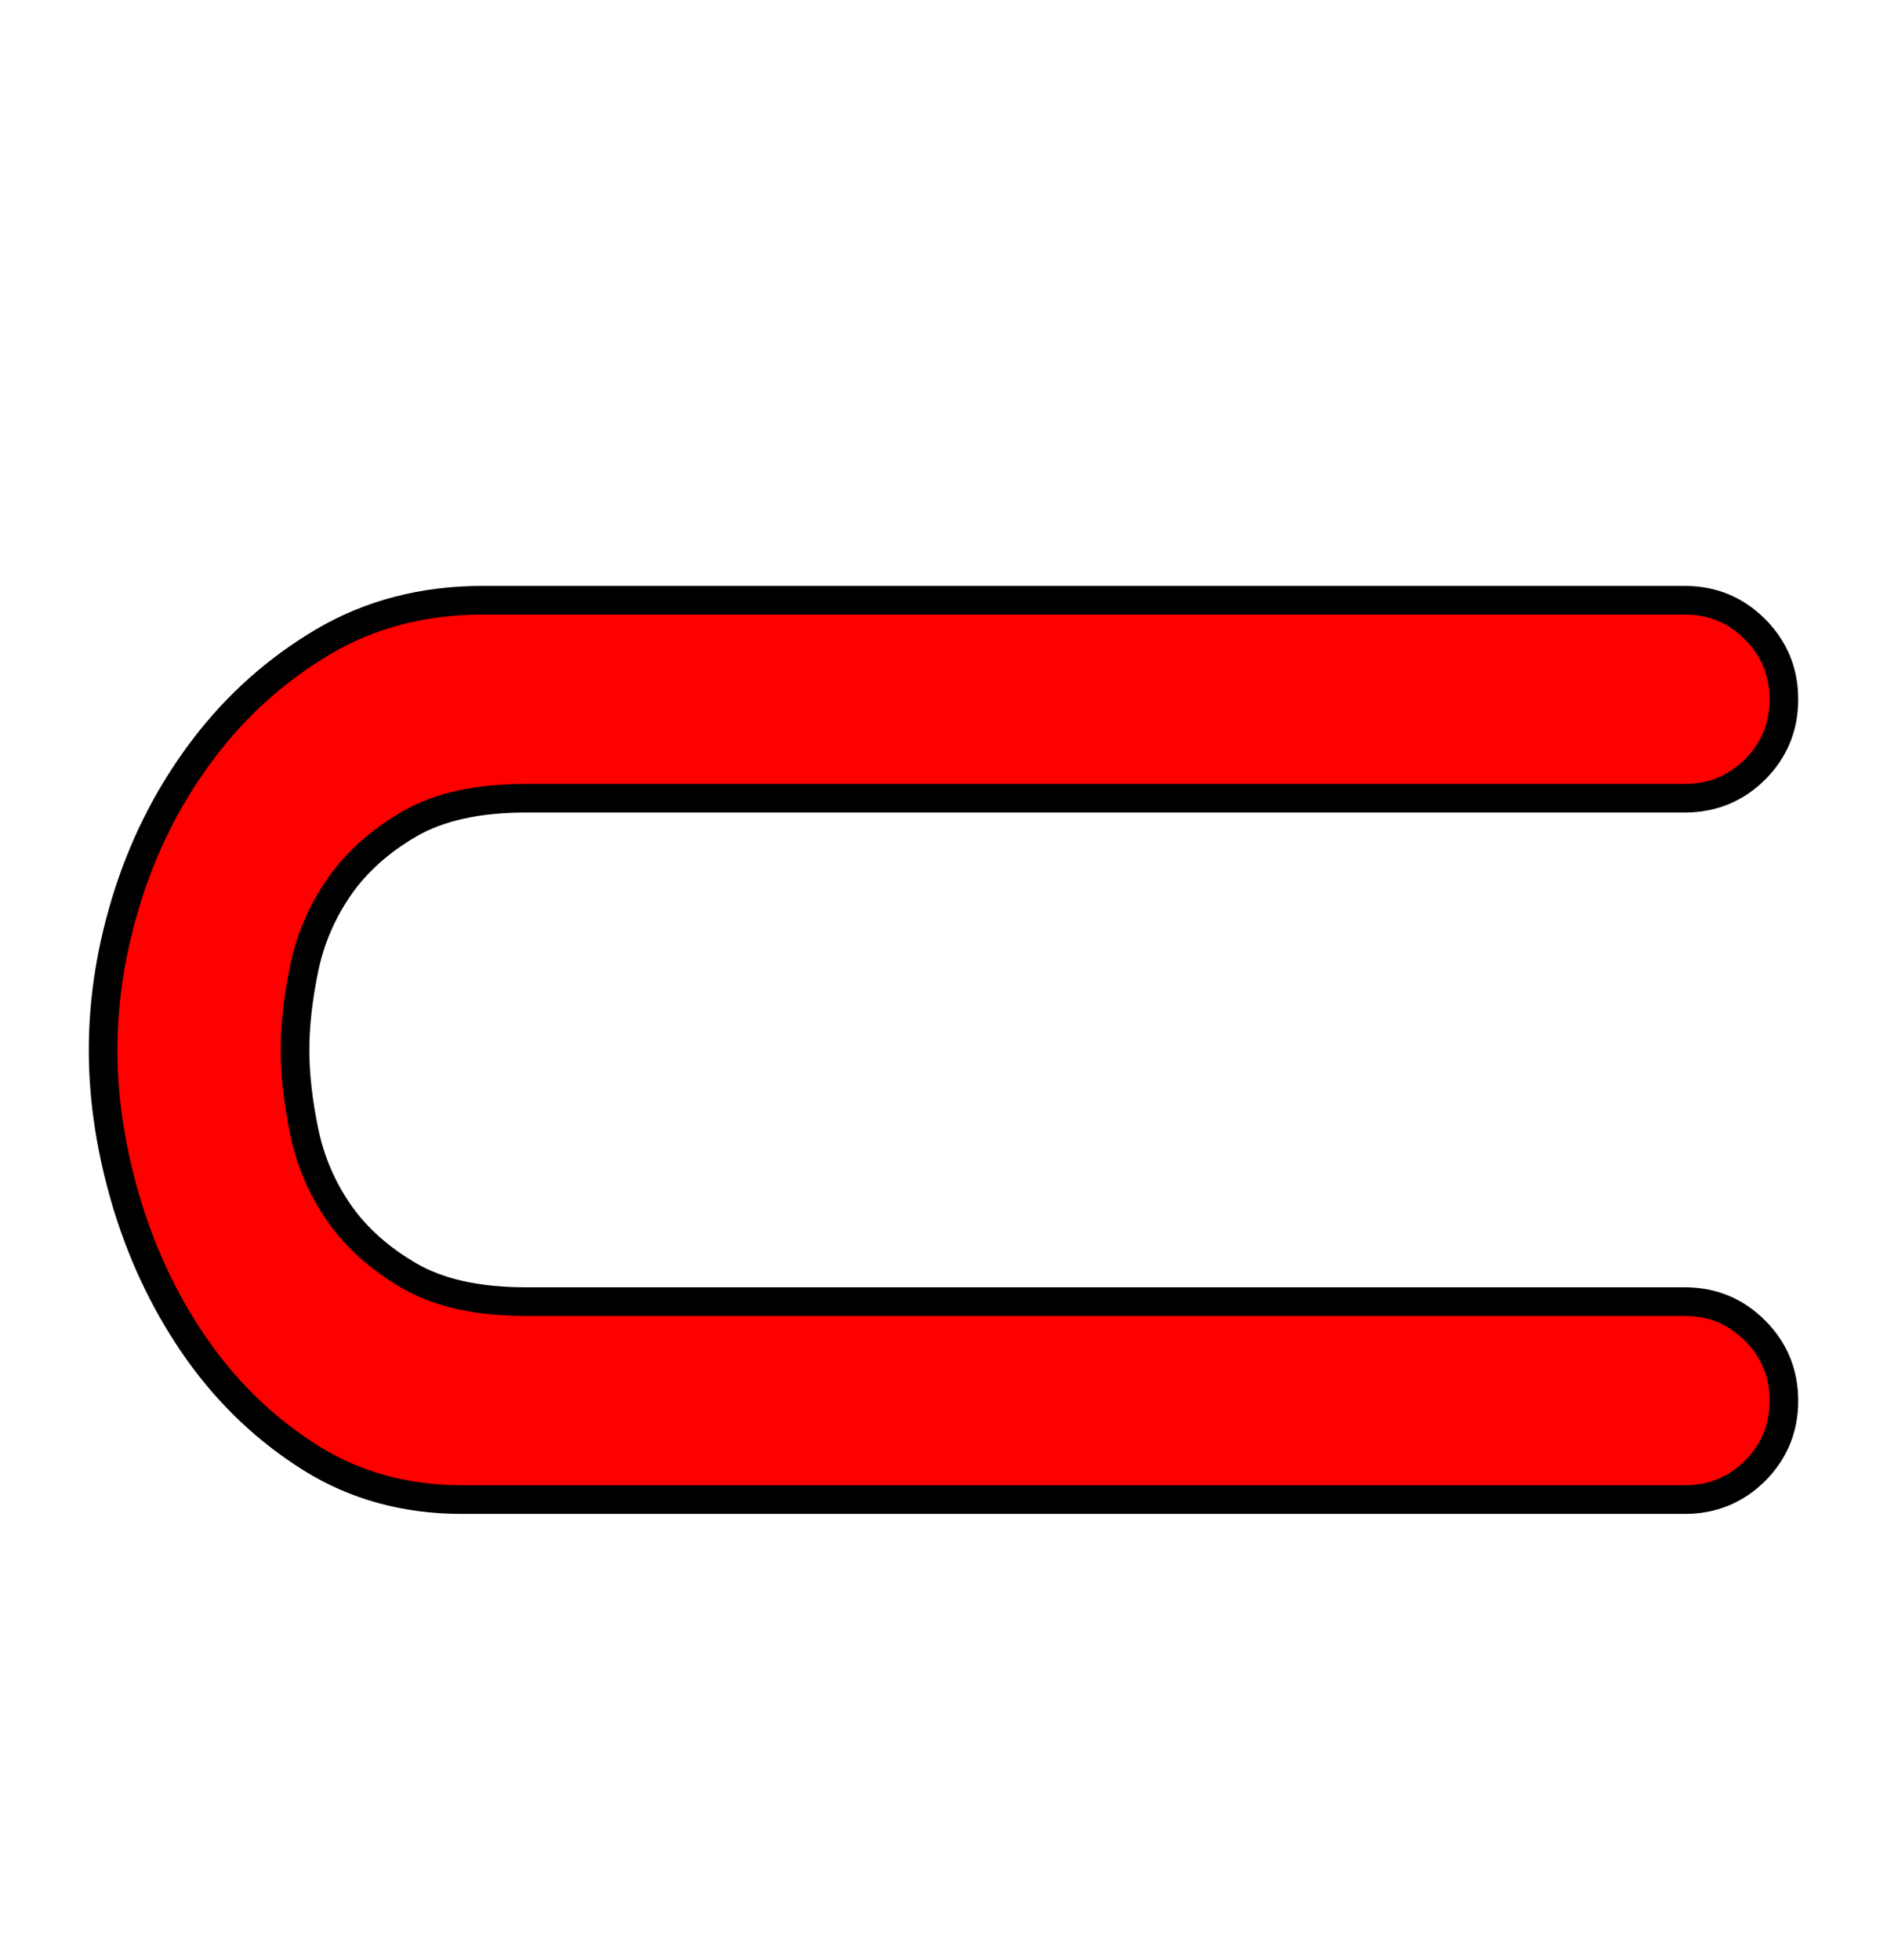 <svg xmlns="http://www.w3.org/2000/svg" xmlns:xlink="http://www.w3.org/1999/xlink" width="65.88" height="68.4"><path fill="red" stroke="black" d="M3.60 36.65Q3.60 33.91 4.50 31.14Q5.40 28.37 7.13 26.10Q8.86 23.83 11.30 22.39Q13.75 20.95 16.85 20.95L58.82 20.95Q60.26 20.95 61.27 21.96Q62.28 22.97 62.28 24.41Q62.28 25.85 61.27 26.86Q60.26 27.86 58.82 27.86L18.36 27.86Q15.84 27.86 14.29 28.76Q12.74 29.66 11.84 30.96Q10.94 32.26 10.62 33.80Q10.30 35.35 10.30 36.65Q10.30 37.94 10.62 39.49Q10.94 41.04 11.84 42.34Q12.74 43.63 14.29 44.53Q15.84 45.43 18.36 45.43L58.82 45.43Q60.26 45.43 61.27 46.44Q62.28 47.45 62.28 48.89Q62.28 50.33 61.27 51.34Q60.26 52.34 58.82 52.34L16.13 52.34Q13.18 52.34 10.87 50.90Q8.57 49.46 6.95 47.20Q5.33 44.93 4.46 42.12Q3.60 39.31 3.60 36.65Z"/></svg>